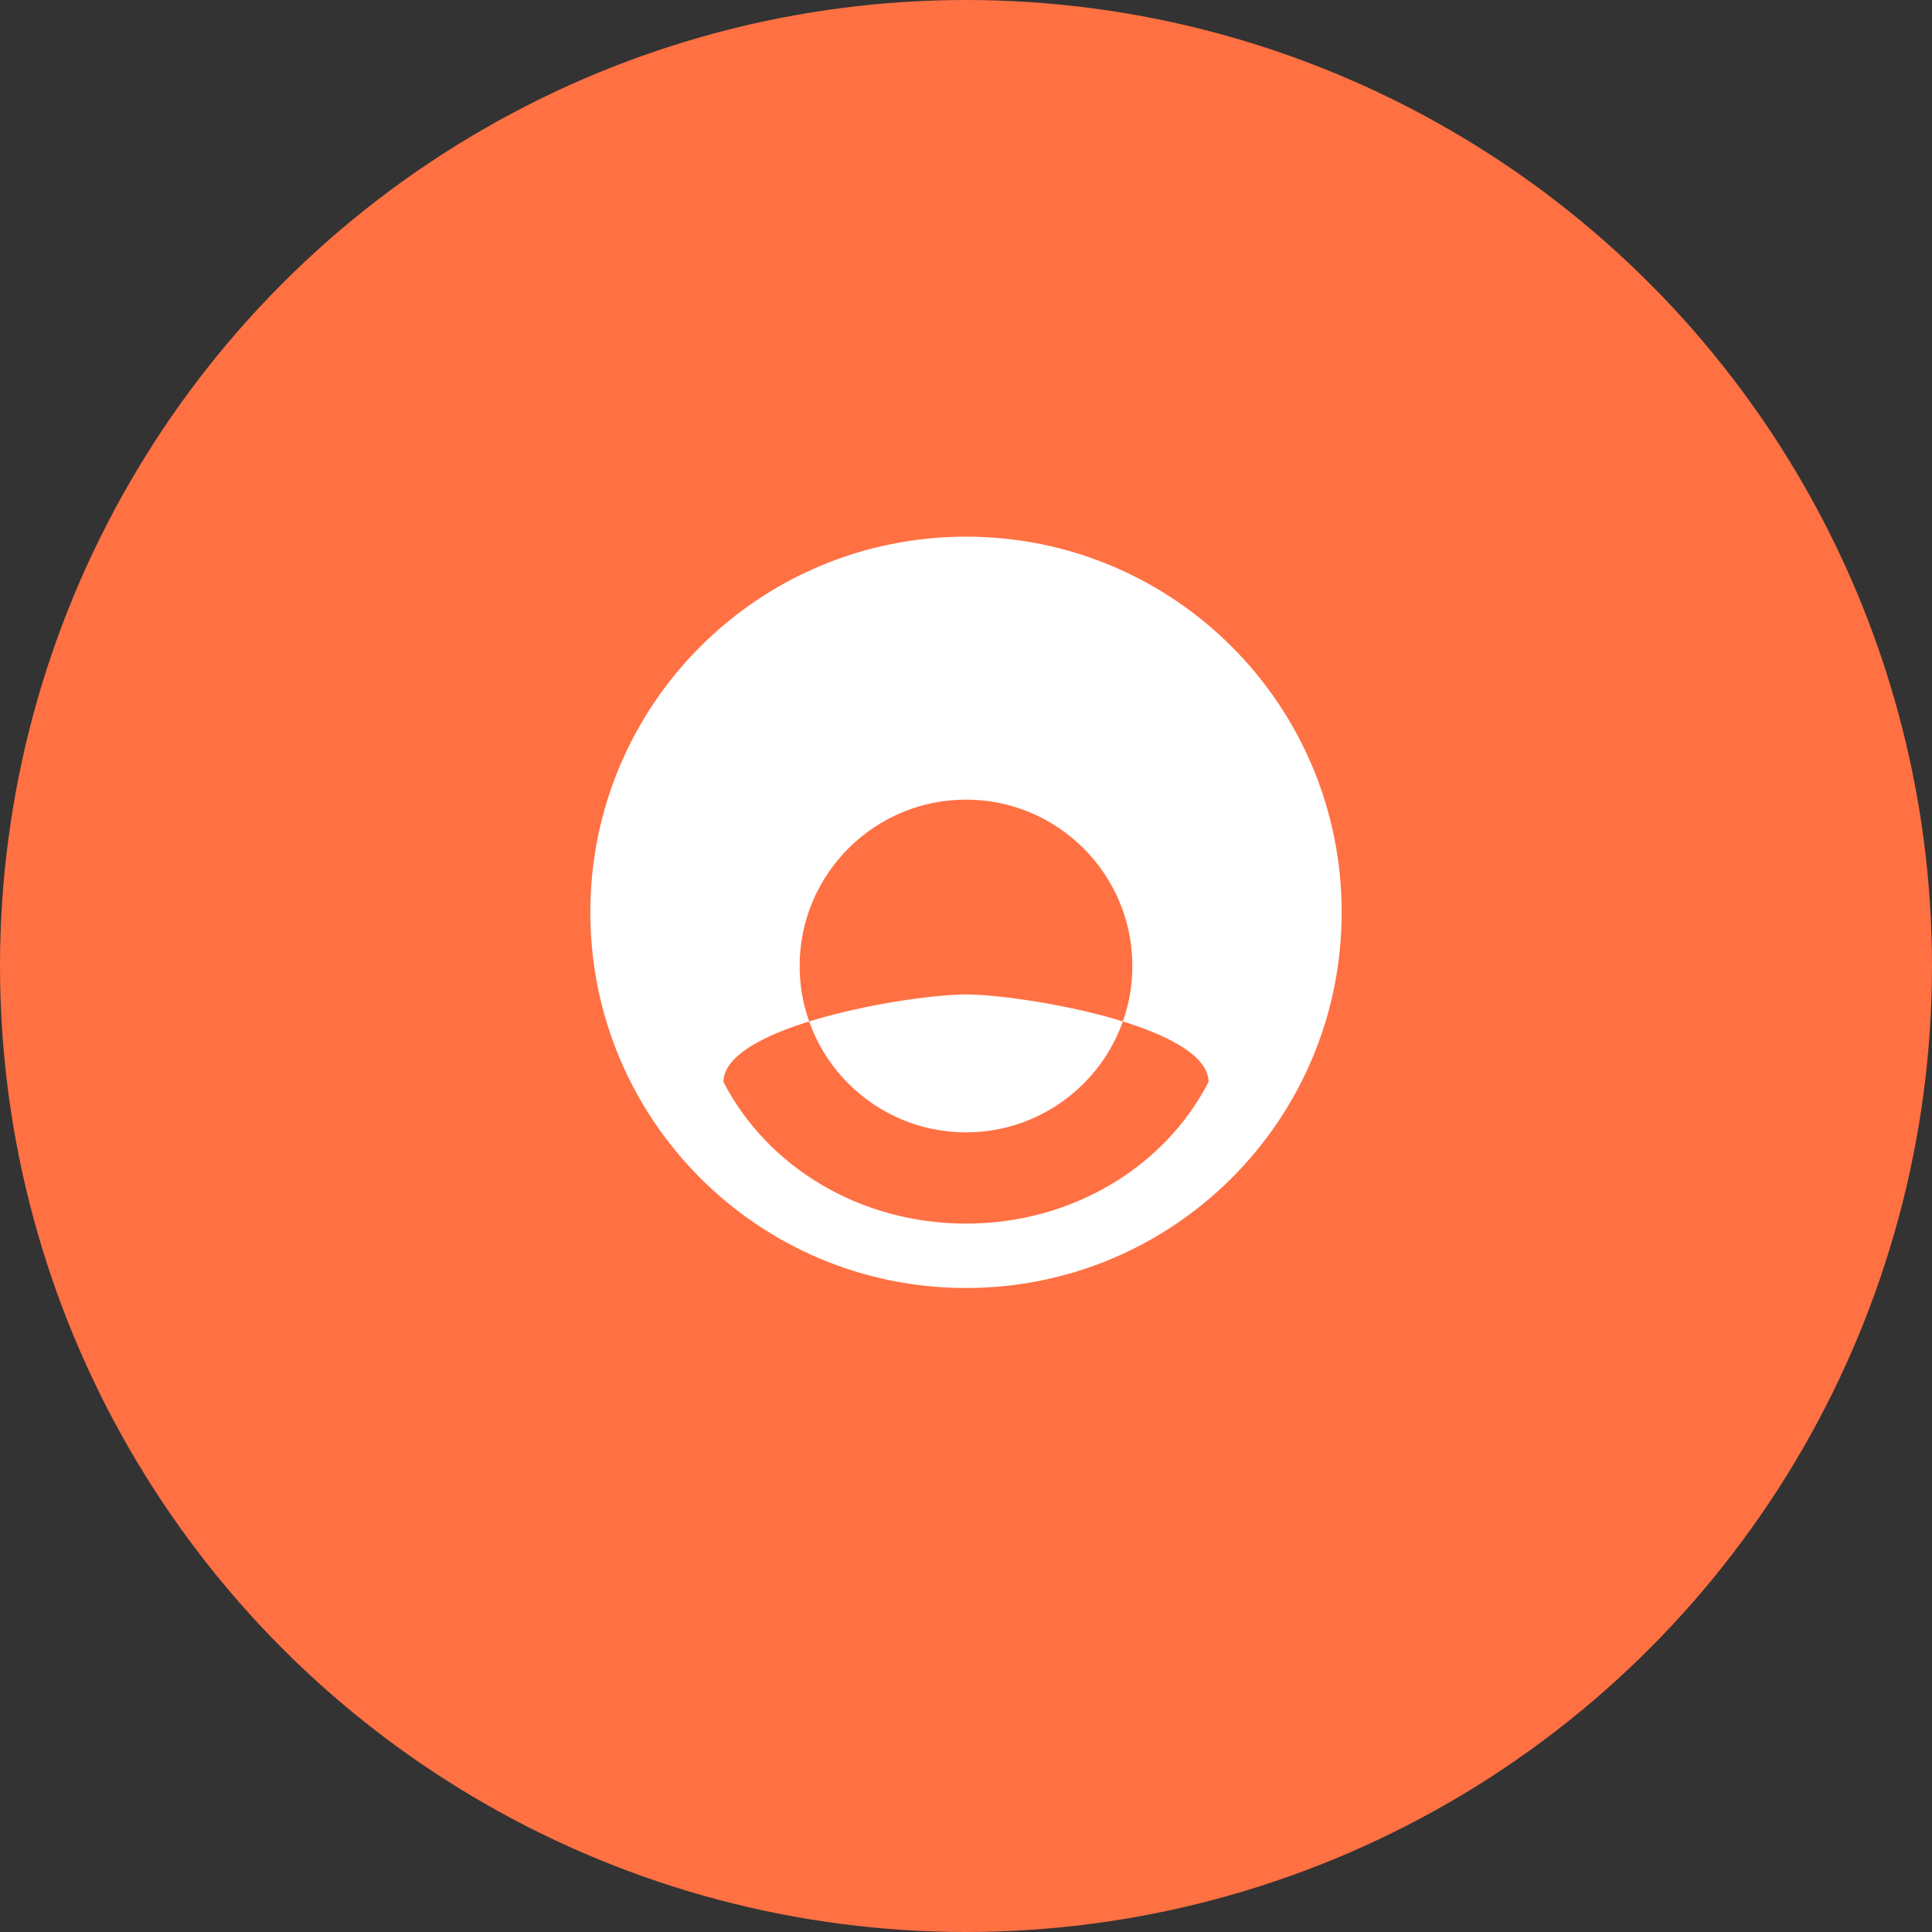 <?xml version="1.0" encoding="UTF-8"?>
<svg width="128" height="128" viewBox="0 0 36 36" fill="none" xmlns="http://www.w3.org/2000/svg">
  <rect x="0" y="0" width="36" height="36" fill="#333333" stroke="none"/>
  <circle cx="18" cy="18" r="18" fill="#FF7043"/>
  <path d="M18 10C14.13 10 11 13.13 11 17C11 20.87 14.13 24 18 24C21.87 24 25 20.87 25 17C25 13.13 21.87 10 18 10ZM18 14.9C19.71 14.9 21.1 16.29 21.1 18C21.1 19.71 19.71 21.1 18 21.1C16.29 21.1 14.9 19.71 14.9 18C14.9 16.29 16.29 14.9 18 14.9ZM18 22.8C16.03 22.8 14.3 21.75 13.48 20.16C13.49 19.11 16.97 18.53 18 18.53C19.03 18.53 22.51 19.11 22.52 20.16C21.7 21.75 19.97 22.8 18 22.8Z" fill="white"/>
</svg>

